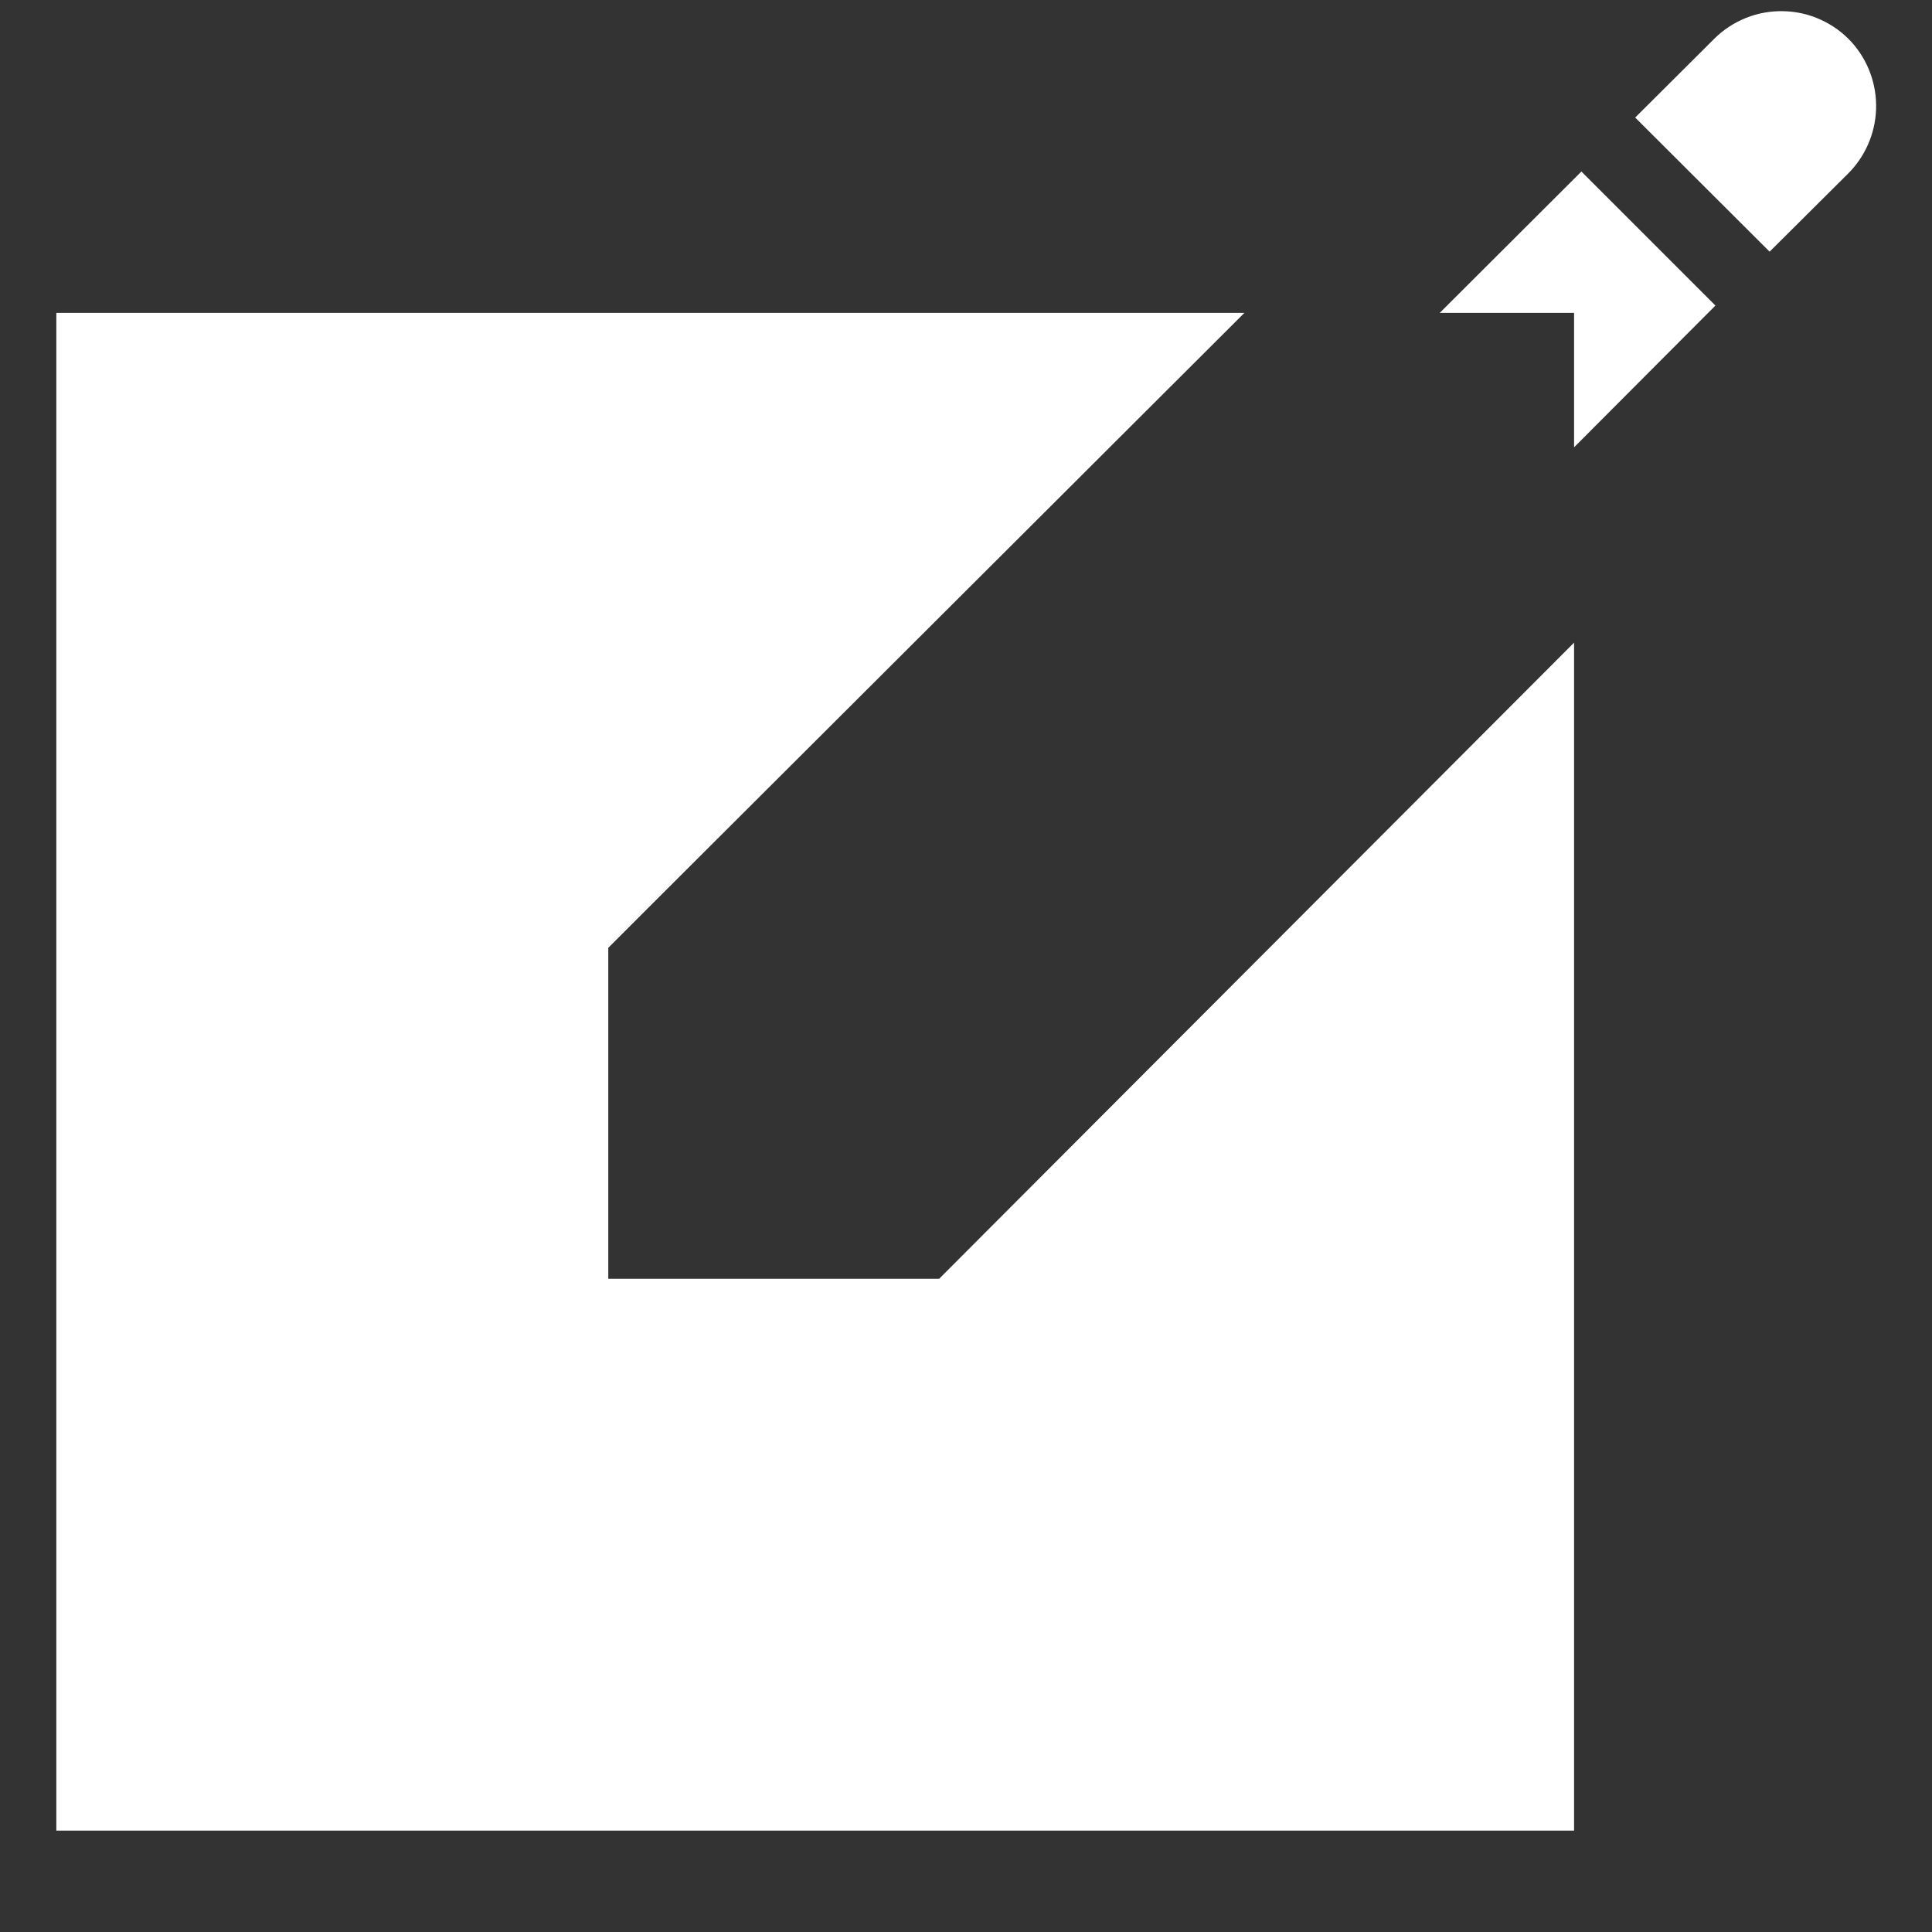 <svg width="19" height="19" viewBox="0 0 19 19" fill="none" xmlns="http://www.w3.org/2000/svg">
<rect x="0" y="0" width="19" height="19" fill="#333333" stroke="none"/>
<path d="M18.209 0.414C18.124 0.321 18.021 0.246 17.906 0.194C17.791 0.141 17.667 0.113 17.54 0.11C17.414 0.107 17.288 0.129 17.171 0.176C17.054 0.223 16.947 0.293 16.858 0.382L16.081 1.156L17.403 2.475L18.167 1.715C18.34 1.546 18.442 1.316 18.45 1.074C18.458 0.831 18.372 0.595 18.209 0.414ZM9.236 12.576H5.982V9.321L6.38 8.923L12.238 3.077H0.554V18.003H15.48V6.32L9.634 12.177L9.236 12.576ZM15.48 4.399L16.87 3.005L15.552 1.687L14.159 3.077H15.48V4.399Z" fill="white"/>
</svg>

